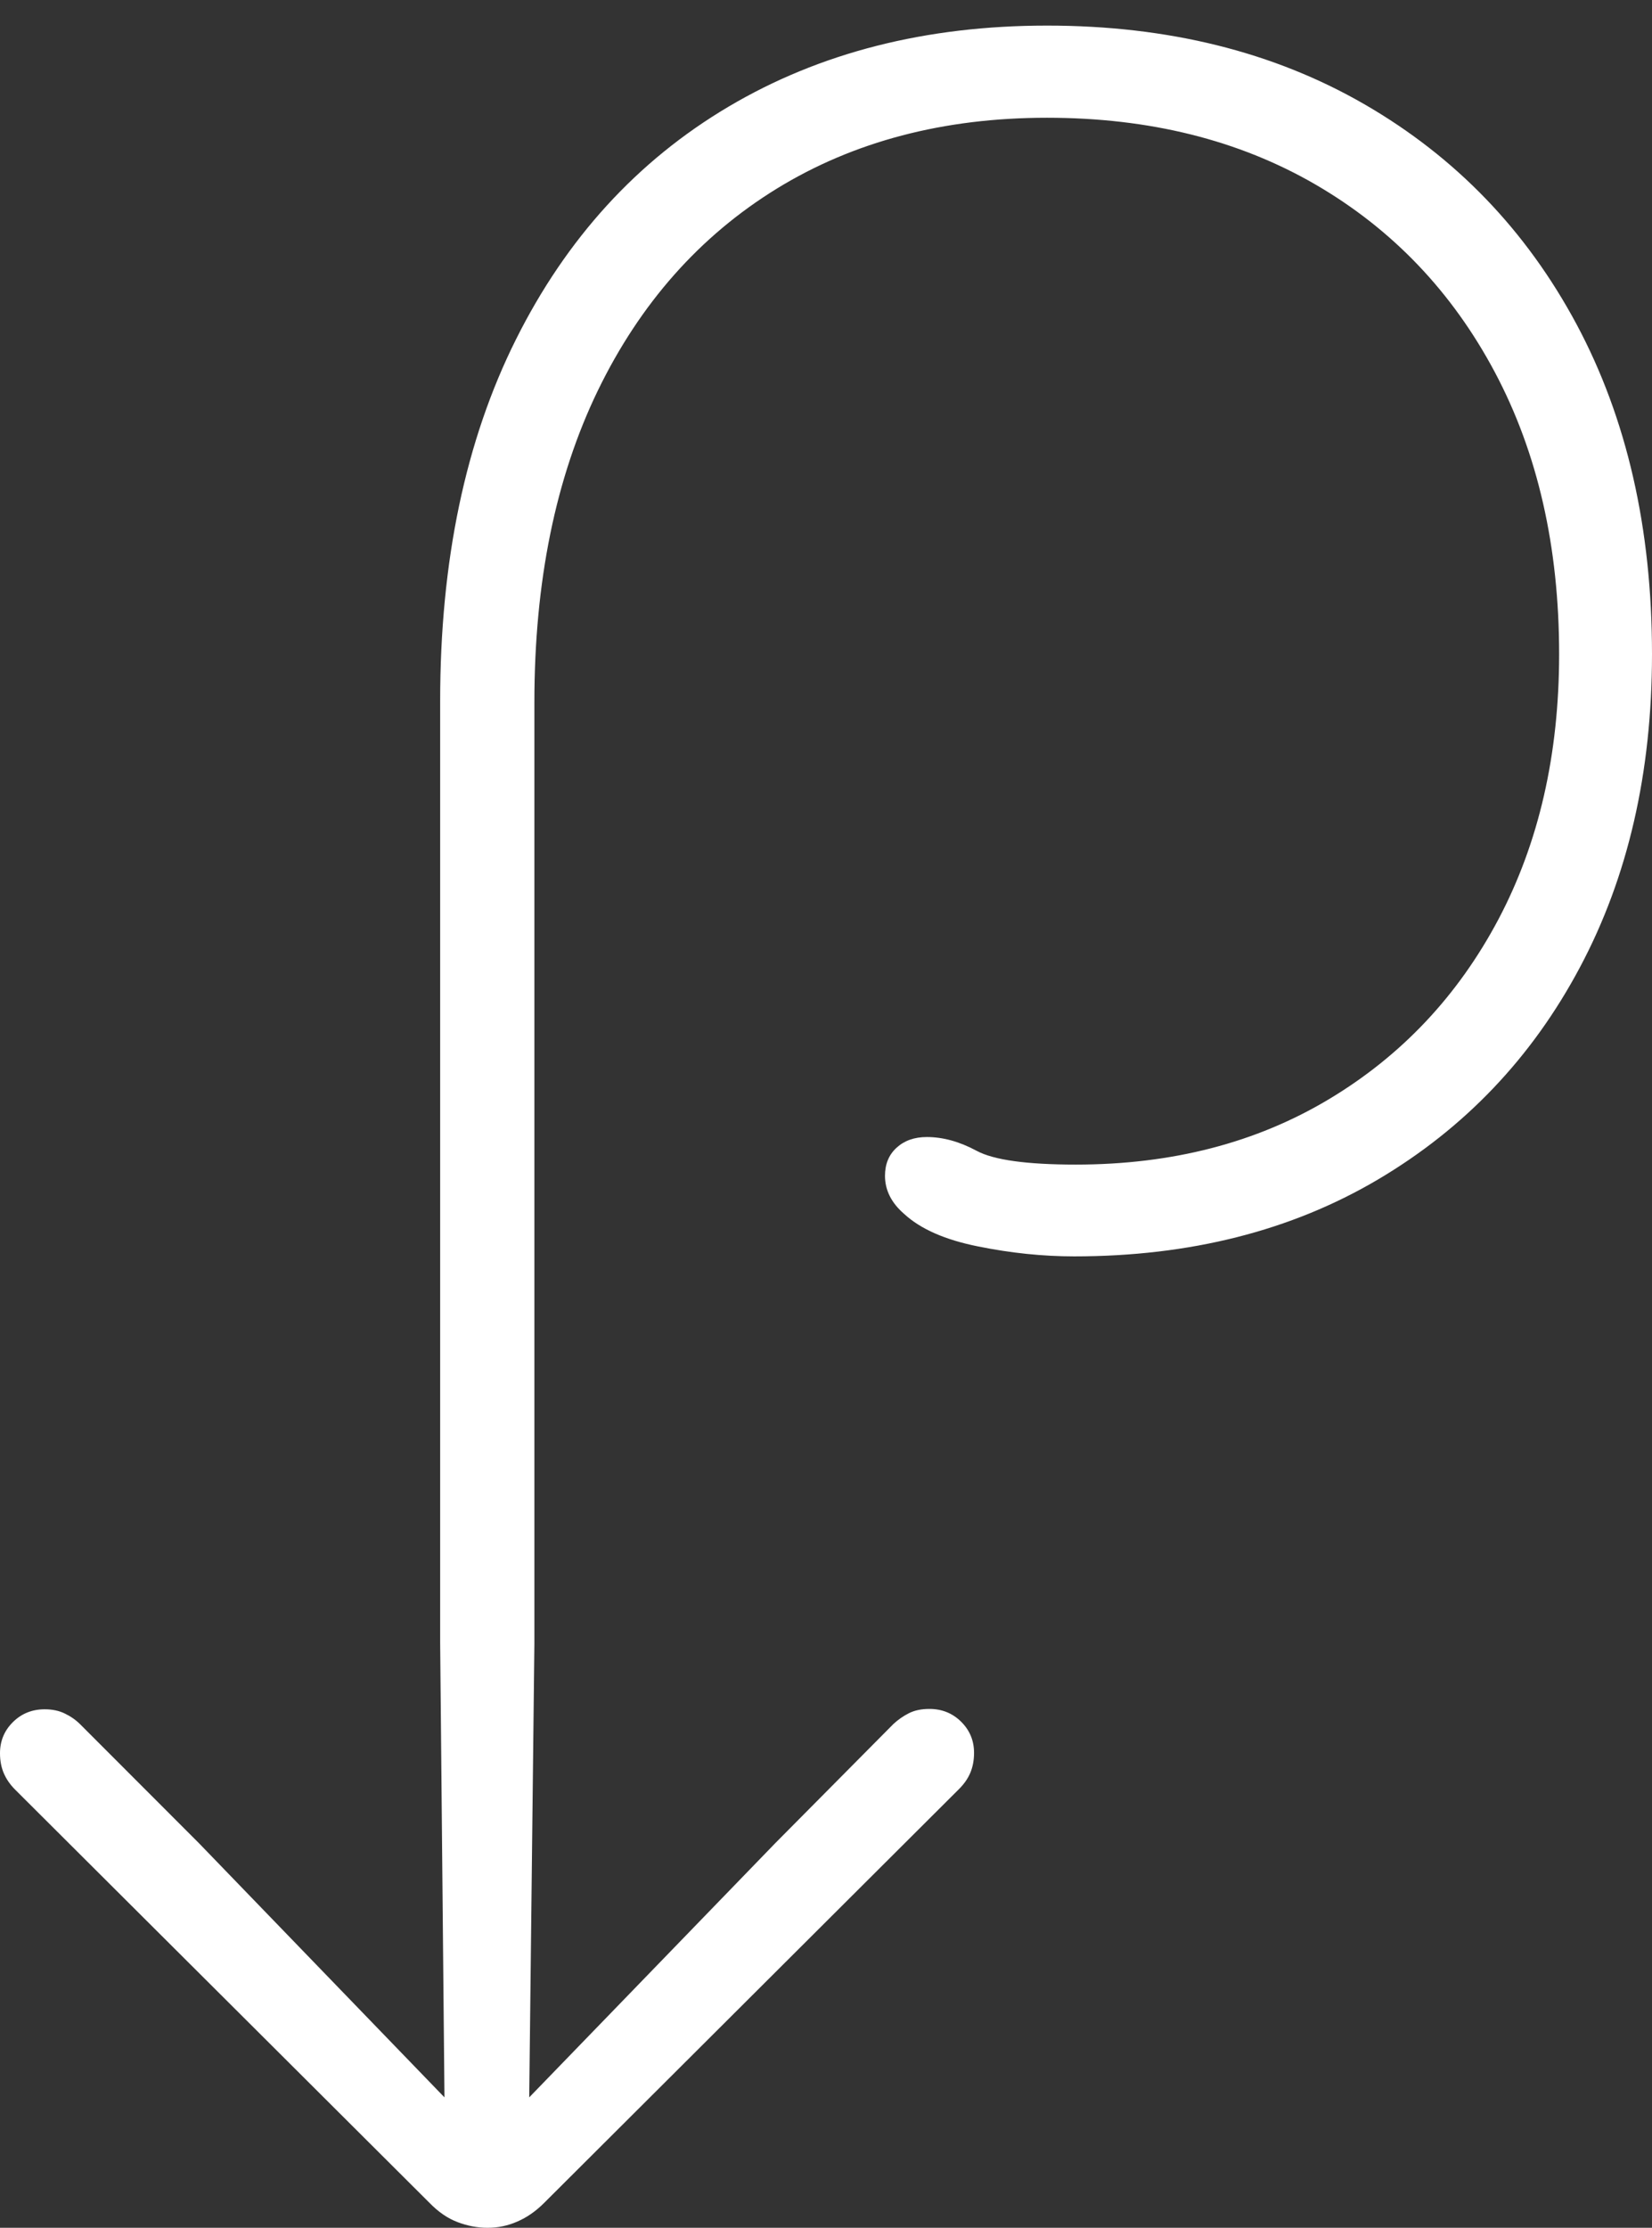 <?xml version="1.0" encoding="UTF-8"?>
<!--Generator: Apple Native CoreSVG 175-->
<!DOCTYPE svg
PUBLIC "-//W3C//DTD SVG 1.1//EN"
       "http://www.w3.org/Graphics/SVG/1.1/DTD/svg11.dtd">
<svg version="1.1" xmlns="http://www.w3.org/2000/svg" xmlns:xlink="http://www.w3.org/1999/xlink" width="13.429" height="18.106">
 <rect width="100%" height="100%" fill="#333333" stroke="none"/>
 <g>
  <rect height="18.106" opacity="0" width="13.429" x="0" y="0"/>
  <path d="M0 14.249Q0 14.34 0.031 14.412Q0.062 14.484 0.123 14.545L3.492 17.904Q3.6 18.015 3.72 18.06Q3.841 18.106 3.964 18.106Q4.091 18.106 4.206 18.055Q4.322 18.005 4.423 17.904L7.794 14.542Q7.858 14.479 7.888 14.407Q7.918 14.335 7.918 14.246Q7.918 14.097 7.813 13.993Q7.708 13.889 7.555 13.889Q7.457 13.889 7.388 13.924Q7.319 13.959 7.262 14.012L6.303 14.979L4.302 17.046L4.344 13.358L4.344 5.707Q4.344 4.241 4.859 3.176Q5.375 2.112 6.313 1.534Q7.252 0.957 8.511 0.957Q9.758 0.957 10.694 1.5Q11.63 2.044 12.152 3.026Q12.674 4.009 12.674 5.316Q12.674 6.538 12.181 7.471Q11.687 8.404 10.802 8.934Q9.916 9.465 8.745 9.465Q8.147 9.465 7.939 9.353Q7.731 9.241 7.534 9.241Q7.383 9.241 7.288 9.328Q7.194 9.414 7.194 9.556Q7.194 9.732 7.351 9.867Q7.55 10.05 7.95 10.13Q8.35 10.211 8.731 10.211Q10.143 10.211 11.2 9.587Q12.258 8.962 12.843 7.862Q13.429 6.762 13.429 5.316Q13.429 3.782 12.816 2.636Q12.202 1.49 11.094 0.849Q9.986 0.208 8.511 0.208Q7.034 0.208 5.922 0.867Q4.81 1.526 4.194 2.759Q3.578 3.991 3.578 5.698L3.578 13.353L3.613 17.046L1.619 14.982L0.653 14.015Q0.599 13.961 0.528 13.927Q0.458 13.892 0.363 13.892Q0.21 13.892 0.105 13.996Q0 14.1 0 14.249Z" fill="#ffffff"/>
 </g>
</svg>
